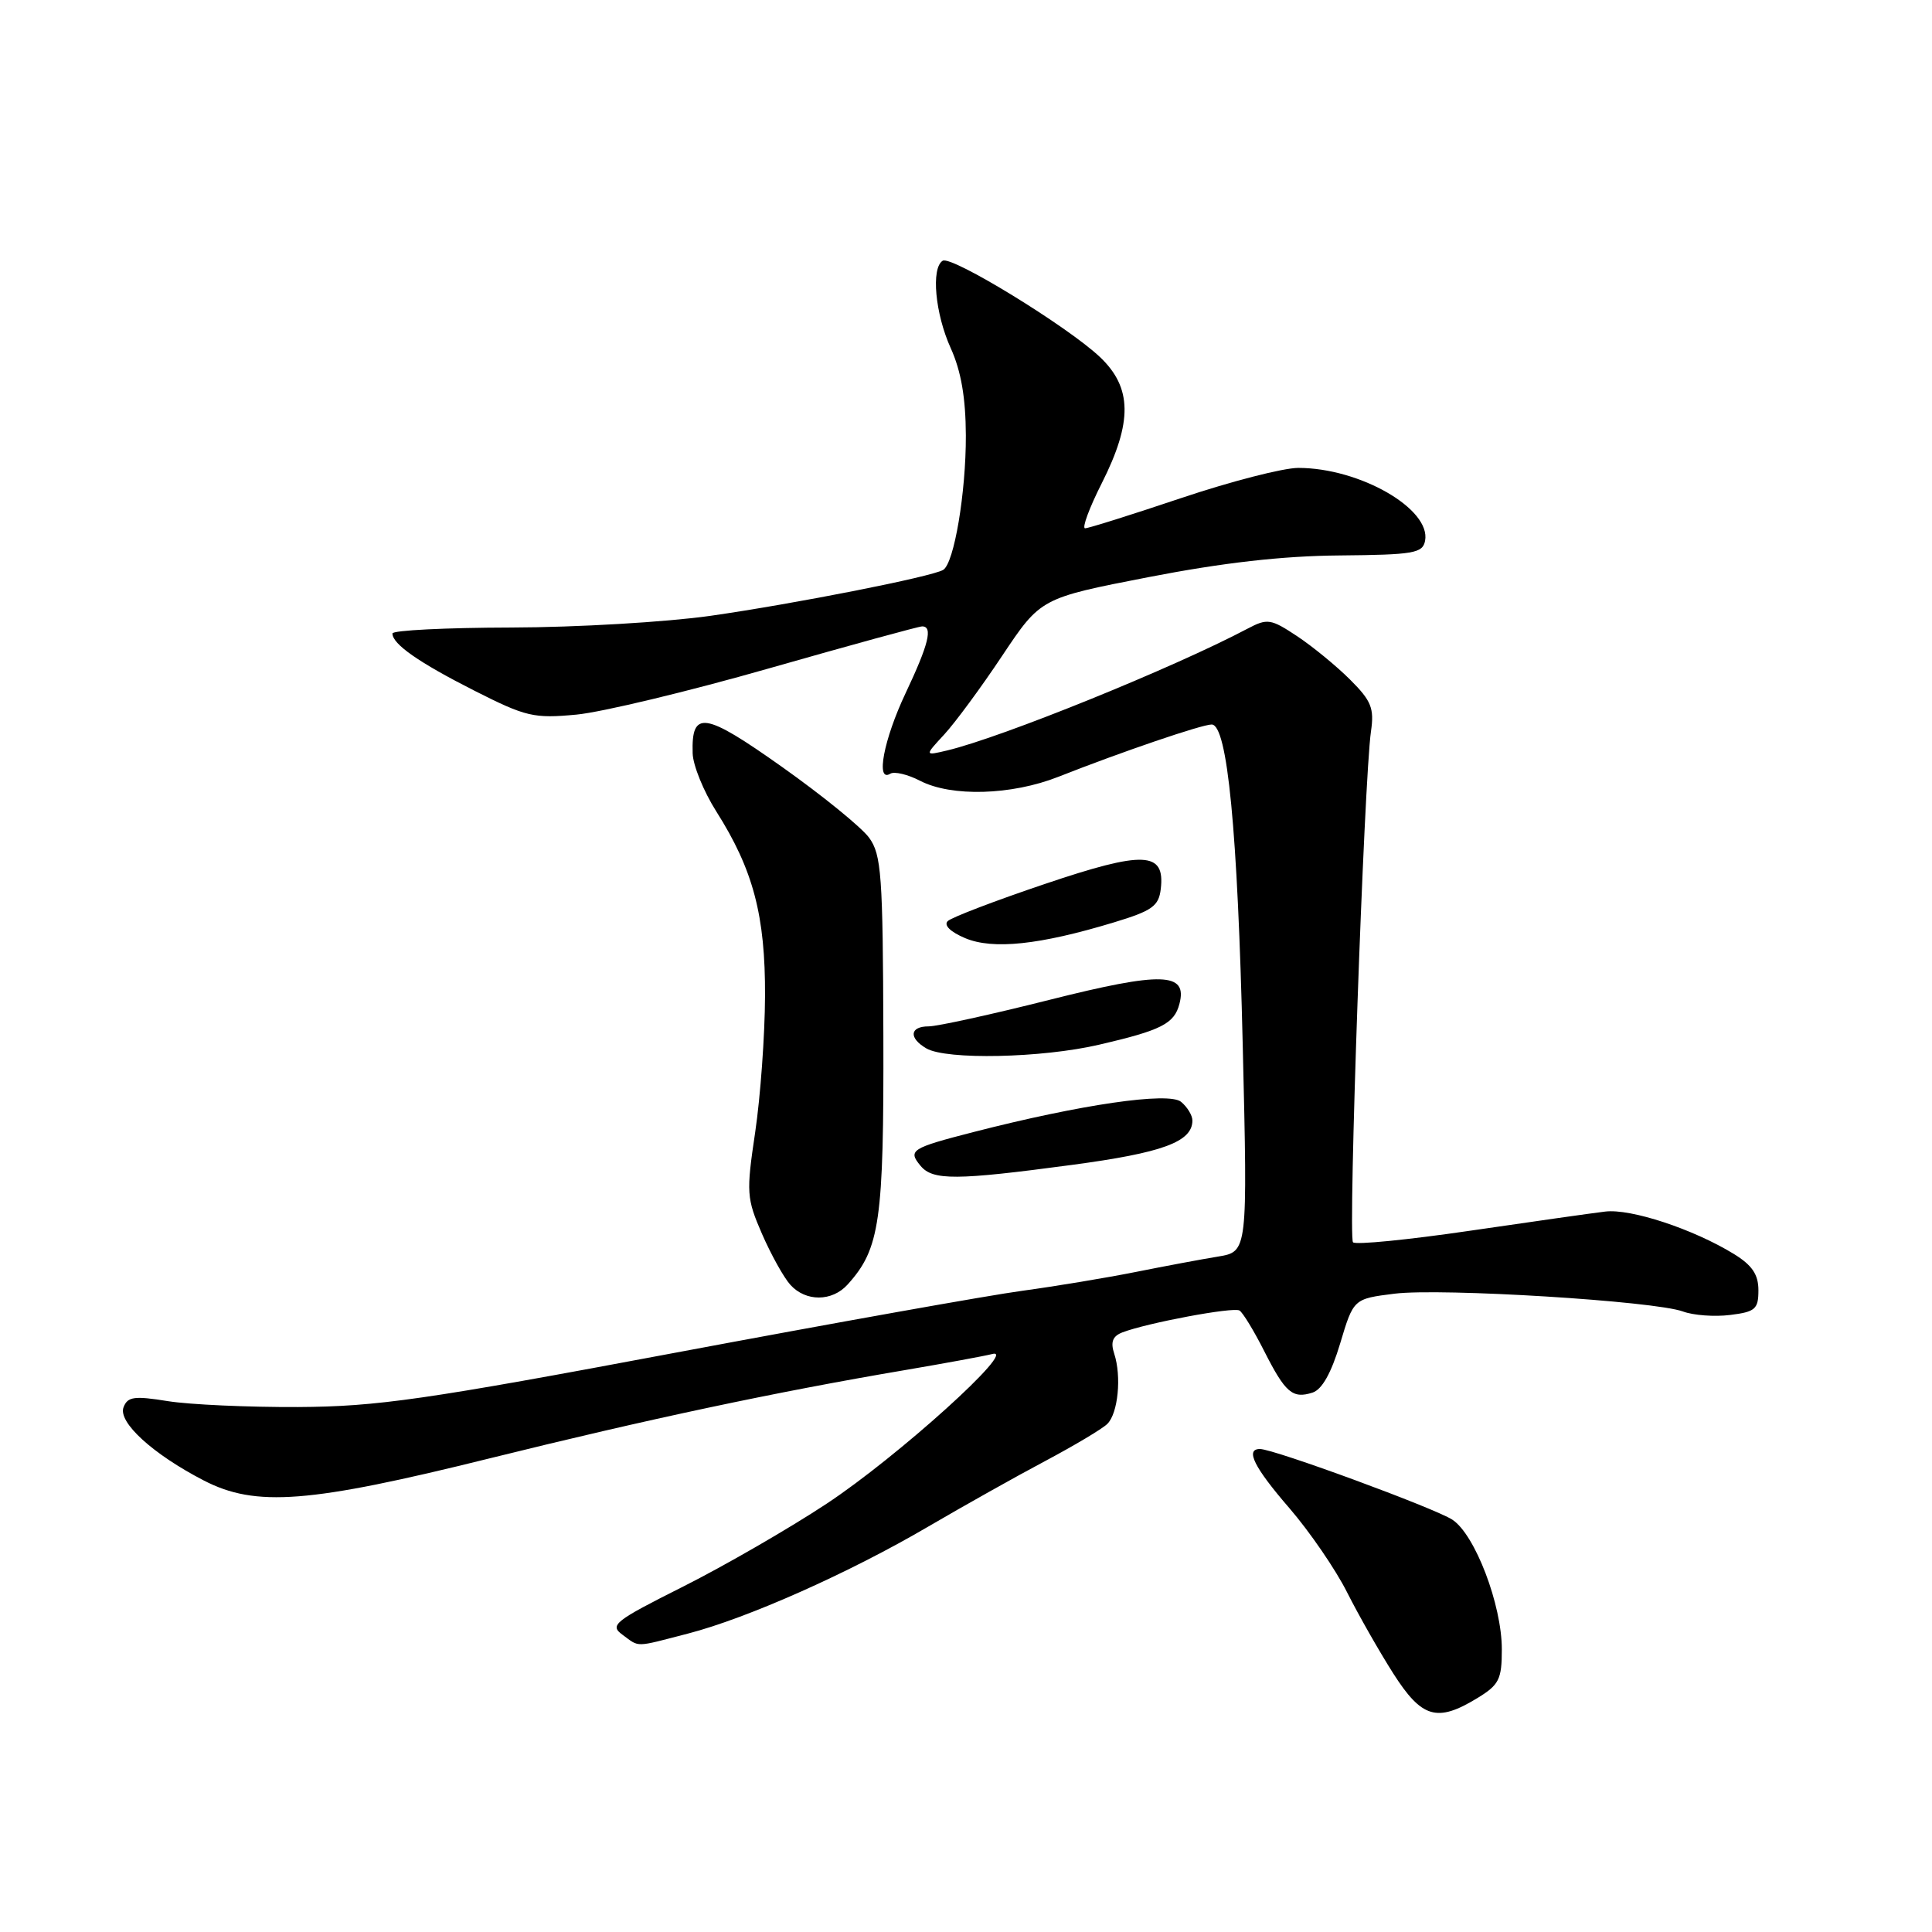 <?xml version="1.0" encoding="UTF-8" standalone="no"?>
<!DOCTYPE svg PUBLIC "-//W3C//DTD SVG 1.1//EN" "http://www.w3.org/Graphics/SVG/1.1/DTD/svg11.dtd" >
<svg xmlns="http://www.w3.org/2000/svg" xmlns:xlink="http://www.w3.org/1999/xlink" version="1.1" viewBox="0 0 256 256">
 <g >
 <path fill="currentColor"
d=" M 195.75 225.01 C 198.64 223.25 199.00 222.53 199.00 218.55 C 199.00 212.64 195.45 203.34 192.45 201.37 C 190.09 199.83 168.79 192.00 166.95 192.00 C 164.96 192.00 166.17 194.43 170.87 199.86 C 173.54 202.96 176.98 207.97 178.50 211.00 C 180.03 214.03 182.78 218.86 184.62 221.75 C 188.40 227.67 190.42 228.26 195.75 225.01 Z  M 91.15 216.46 C 99.04 214.42 112.54 208.41 123.00 202.28 C 127.67 199.55 134.65 195.63 138.50 193.59 C 142.35 191.54 146.05 189.34 146.72 188.68 C 148.15 187.29 148.63 182.39 147.64 179.37 C 147.13 177.82 147.43 177.05 148.72 176.55 C 152.01 175.29 163.43 173.15 164.24 173.65 C 164.68 173.92 166.15 176.33 167.50 179.00 C 170.31 184.55 171.26 185.37 173.91 184.53 C 175.17 184.13 176.40 181.94 177.58 178.01 C 179.35 172.10 179.35 172.10 184.78 171.42 C 190.98 170.65 219.24 172.39 223.00 173.78 C 224.38 174.29 227.19 174.50 229.25 174.24 C 232.58 173.83 233.00 173.47 233.00 170.97 C 233.00 168.88 232.17 167.65 229.75 166.16 C 224.37 162.86 216.08 160.12 212.69 160.54 C 210.93 160.75 202.85 161.90 194.71 163.09 C 186.58 164.28 179.63 164.97 179.28 164.61 C 178.61 163.95 180.75 103.22 181.66 96.92 C 182.11 93.85 181.71 92.86 178.90 90.06 C 177.10 88.26 173.94 85.67 171.88 84.30 C 168.38 81.98 167.93 81.92 165.31 83.30 C 155.54 88.47 132.73 97.72 125.50 99.44 C 122.50 100.15 122.50 100.15 125.11 97.33 C 126.55 95.77 130.02 91.07 132.81 86.87 C 137.90 79.25 137.90 79.25 152.20 76.47 C 162.04 74.56 169.93 73.66 177.49 73.60 C 187.31 73.51 188.51 73.31 188.83 71.66 C 189.64 67.44 180.17 62.00 172.03 62.00 C 170.03 62.00 163.05 63.80 156.50 66.00 C 149.95 68.20 144.23 70.00 143.78 70.00 C 143.34 70.00 144.33 67.31 145.99 64.03 C 150.09 55.90 150.02 51.36 145.75 47.31 C 141.47 43.26 126.08 33.83 124.91 34.55 C 123.35 35.52 123.91 41.58 125.98 46.14 C 127.35 49.17 127.96 52.70 127.98 57.70 C 128.00 65.28 126.43 74.62 124.98 75.51 C 123.53 76.41 105.33 80.00 94.14 81.60 C 88.29 82.43 76.41 83.13 67.75 83.15 C 59.09 83.17 52.00 83.52 52.00 83.94 C 52.00 85.35 55.50 87.79 62.88 91.53 C 69.70 94.98 70.72 95.22 76.38 94.69 C 79.74 94.37 91.25 91.61 101.94 88.55 C 112.63 85.50 121.74 83.00 122.19 83.00 C 123.64 83.00 123.05 85.39 120.00 91.84 C 117.09 97.99 116.00 103.74 117.97 102.52 C 118.50 102.19 120.28 102.61 121.92 103.46 C 126.08 105.61 134.02 105.38 140.24 102.93 C 148.65 99.61 159.25 96.00 160.55 96.00 C 162.64 96.00 164.00 110.05 164.67 138.55 C 165.32 165.85 165.32 165.85 161.41 166.50 C 159.26 166.85 154.35 167.77 150.50 168.54 C 146.65 169.31 139.90 170.43 135.50 171.03 C 131.10 171.62 110.40 175.32 89.50 179.24 C 56.27 185.48 49.99 186.38 39.50 186.44 C 32.90 186.47 25.14 186.12 22.25 185.66 C 17.79 184.94 16.91 185.06 16.37 186.47 C 15.61 188.45 20.25 192.68 27.00 196.17 C 33.89 199.73 40.93 199.19 65.00 193.21 C 85.75 188.07 102.70 184.46 120.00 181.53 C 125.22 180.64 130.40 179.69 131.50 179.41 C 135.01 178.52 118.89 193.08 109.50 199.27 C 104.55 202.54 96.02 207.46 90.54 210.22 C 81.38 214.82 80.74 215.34 82.48 216.61 C 84.79 218.30 84.00 218.31 91.15 216.46 Z  M 112.31 170.21 C 116.60 165.47 117.12 161.83 117.05 137.14 C 116.99 115.92 116.79 113.24 115.16 111.00 C 114.15 109.62 108.96 105.40 103.61 101.61 C 93.32 94.32 91.61 94.06 91.78 99.81 C 91.82 101.40 93.23 104.86 94.90 107.50 C 99.81 115.24 101.42 121.33 101.37 132.00 C 101.35 137.22 100.76 145.32 100.07 150.00 C 98.87 158.04 98.92 158.77 100.97 163.50 C 102.17 166.25 103.86 169.29 104.73 170.25 C 106.77 172.50 110.25 172.49 112.31 170.21 Z  M 142.00 154.36 C 154.07 152.75 158.00 151.30 158.00 148.47 C 158.00 147.80 157.33 146.69 156.50 146.00 C 154.87 144.65 143.24 146.34 129.00 150.00 C 120.72 152.13 120.27 152.42 121.98 154.48 C 123.60 156.43 126.69 156.41 142.00 154.36 Z  M 145.63 138.43 C 153.88 136.52 155.60 135.65 156.28 133.02 C 157.38 128.83 154.00 128.72 139.08 132.48 C 131.39 134.42 124.18 136.00 123.05 136.00 C 120.54 136.00 120.38 137.54 122.75 138.92 C 125.40 140.46 138.03 140.20 145.63 138.43 Z  M 147.57 122.23 C 152.69 120.68 153.54 120.07 153.81 117.78 C 154.39 112.81 151.59 112.69 138.42 117.14 C 131.87 119.35 126.08 121.56 125.58 122.05 C 125.02 122.59 125.94 123.49 127.89 124.31 C 131.57 125.86 137.77 125.20 147.57 122.23 Z "/>
</g>
</svg>